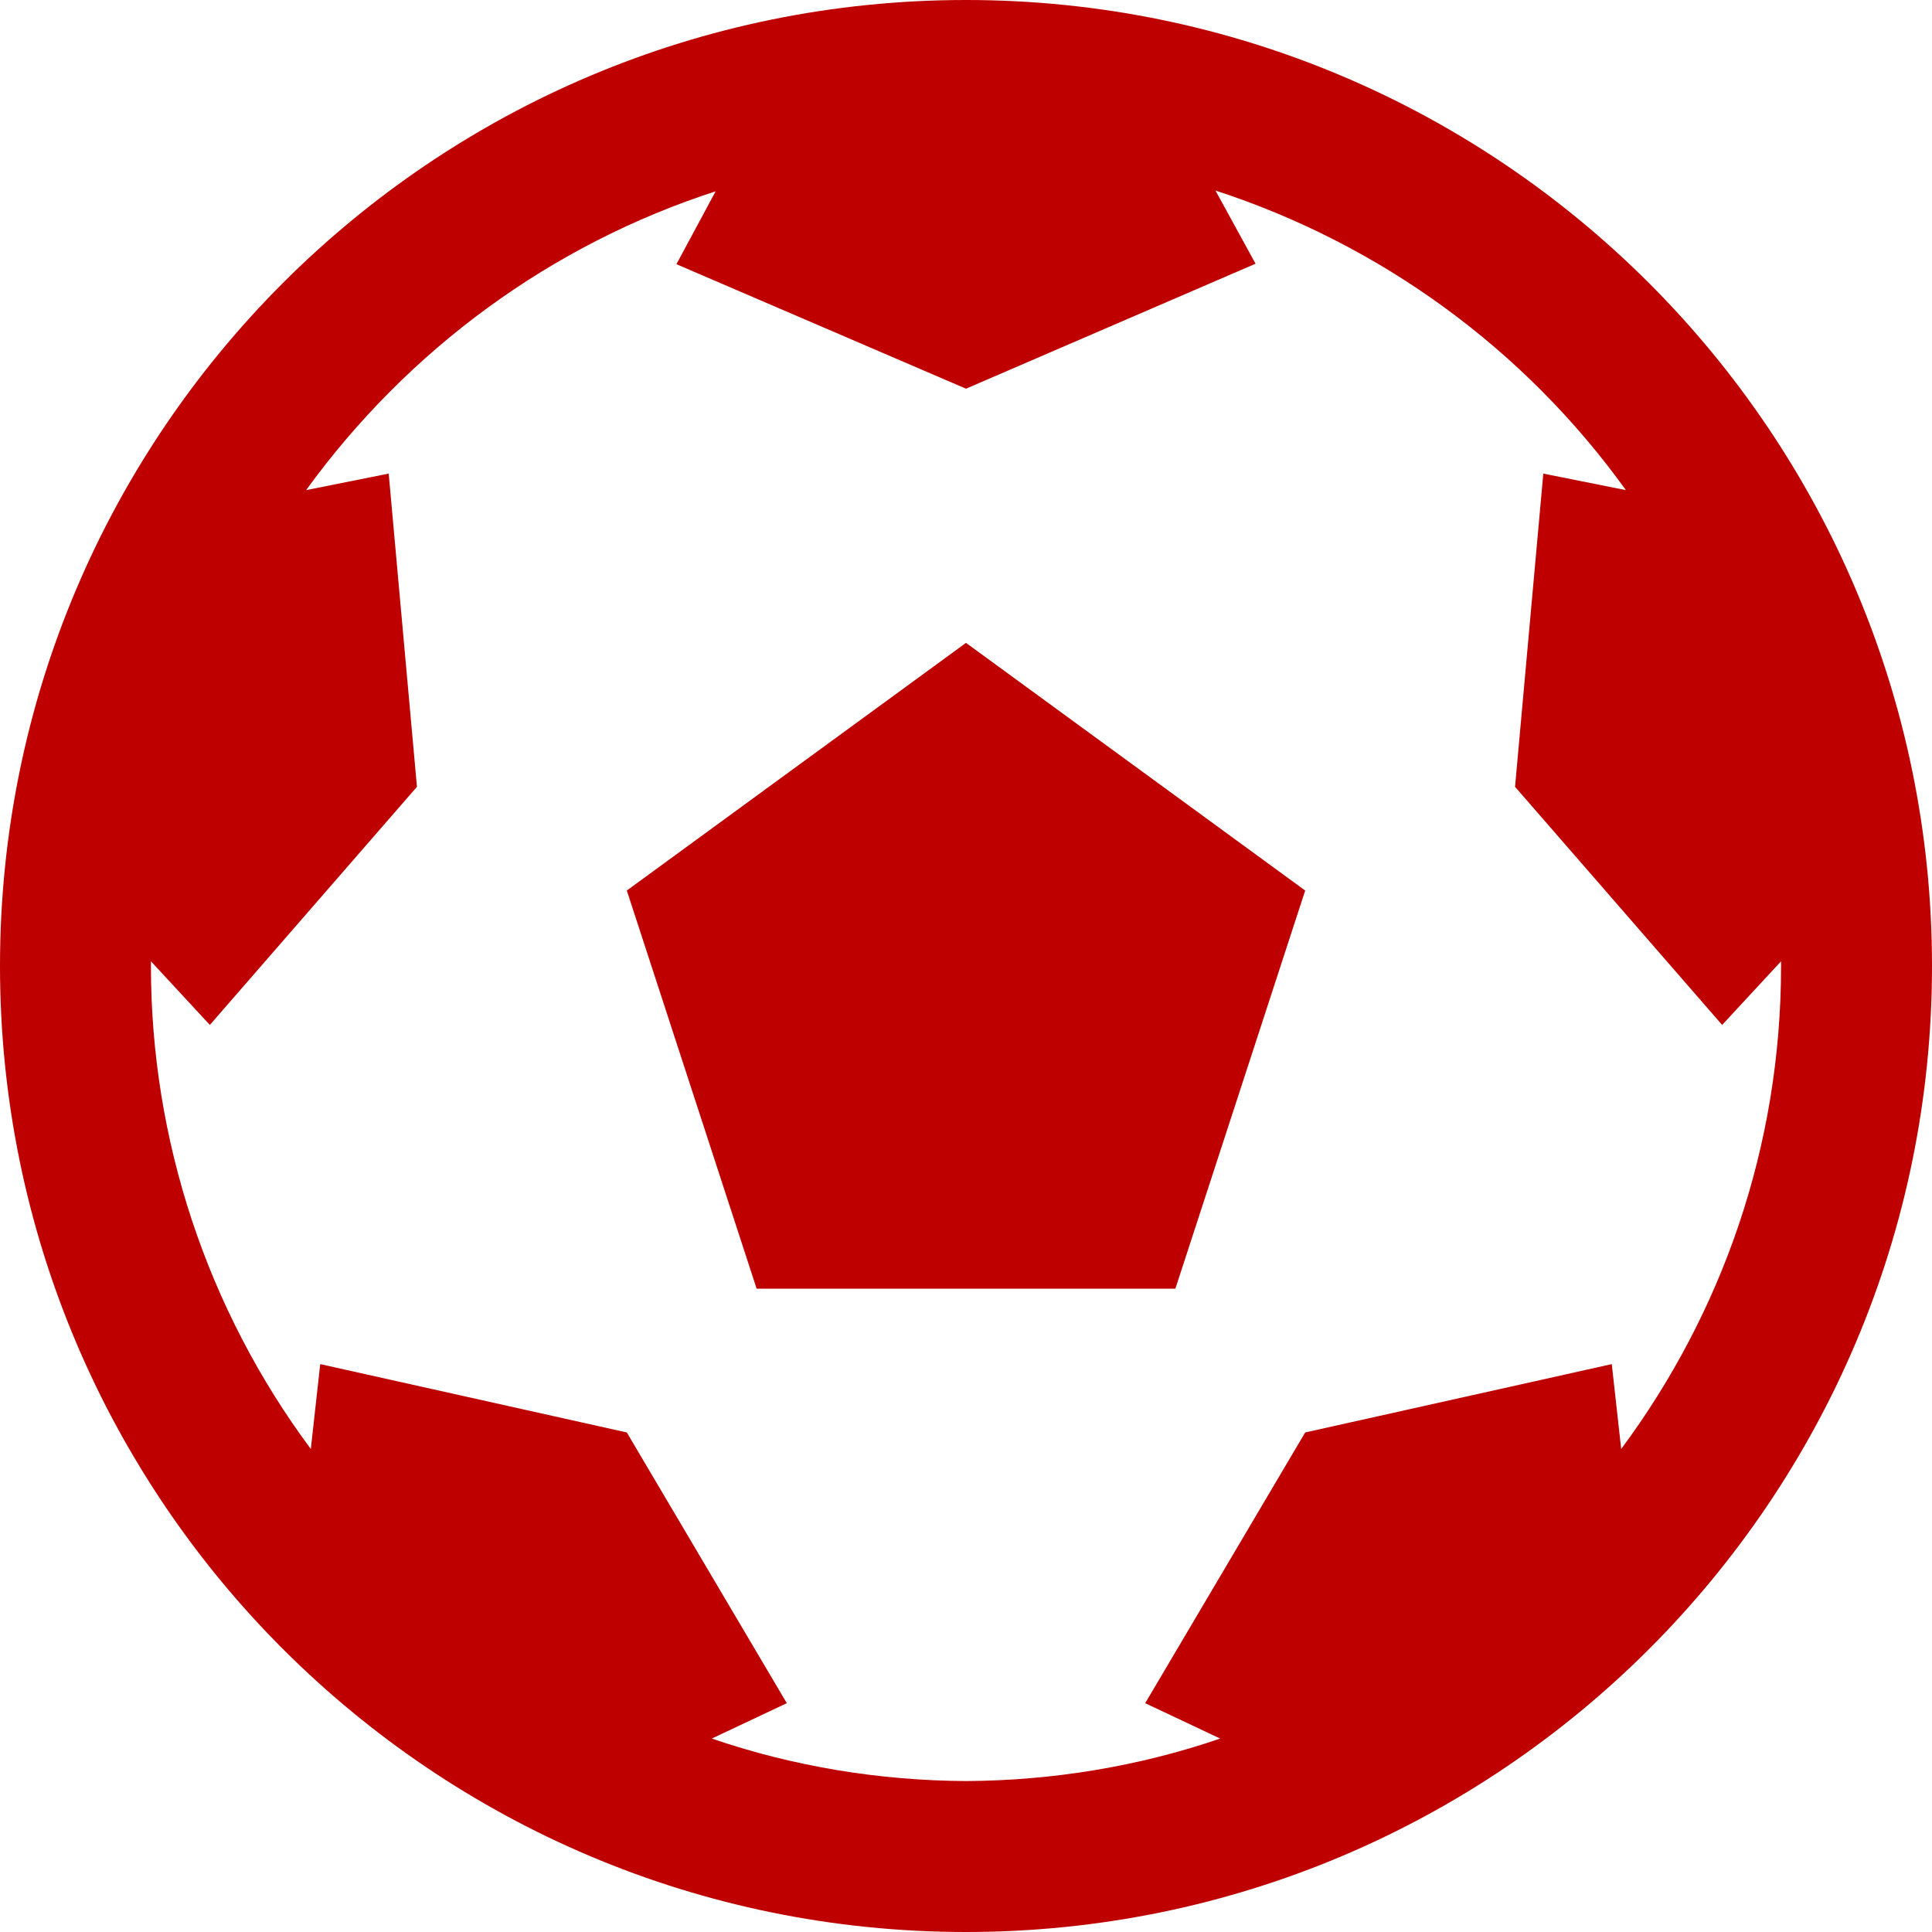 
<svg xmlns="http://www.w3.org/2000/svg" xmlns:xlink="http://www.w3.org/1999/xlink" width="16px" height="16px" viewBox="0 0 16 16" version="1.1">
<g id="surface1">
<path style=" stroke:none;fill-rule:nonzero;fill:#bf0000;fill-opacity:1;" d="M 8 0 C 3.582 0 0 3.582 0 8 C 0 12.418 3.582 16 8 16 C 12.418 16 16 12.418 16 8 C 16 3.582 12.414 0 8 0 Z M 5.93 1.578 L 5.602 2.188 L 8 3.219 L 10.398 2.184 L 10.066 1.578 C 11.434 2.023 12.625 2.891 13.465 4.059 L 12.781 3.922 L 12.547 6.516 L 14.262 8.488 L 14.75 7.961 L 14.75 8 C 14.75 9.5 14.258 10.879 13.426 12 L 13.348 11.297 L 10.809 11.863 L 9.484 14.105 L 10.105 14.398 C 9.43 14.629 8.719 14.746 8 14.75 C 7.281 14.746 6.57 14.629 5.895 14.398 L 6.516 14.105 L 5.191 11.863 L 2.652 11.297 L 2.574 12 C 1.715 10.844 1.25 9.441 1.25 8 L 1.25 7.961 L 1.738 8.488 L 3.453 6.516 L 3.219 3.922 L 2.535 4.059 C 3.379 2.895 4.566 2.023 5.934 1.582 Z M 8 5.324 L 5.191 7.375 L 6.266 10.672 L 9.734 10.672 L 10.809 7.375 Z M 8 5.324 "/>
</g>
</svg>
